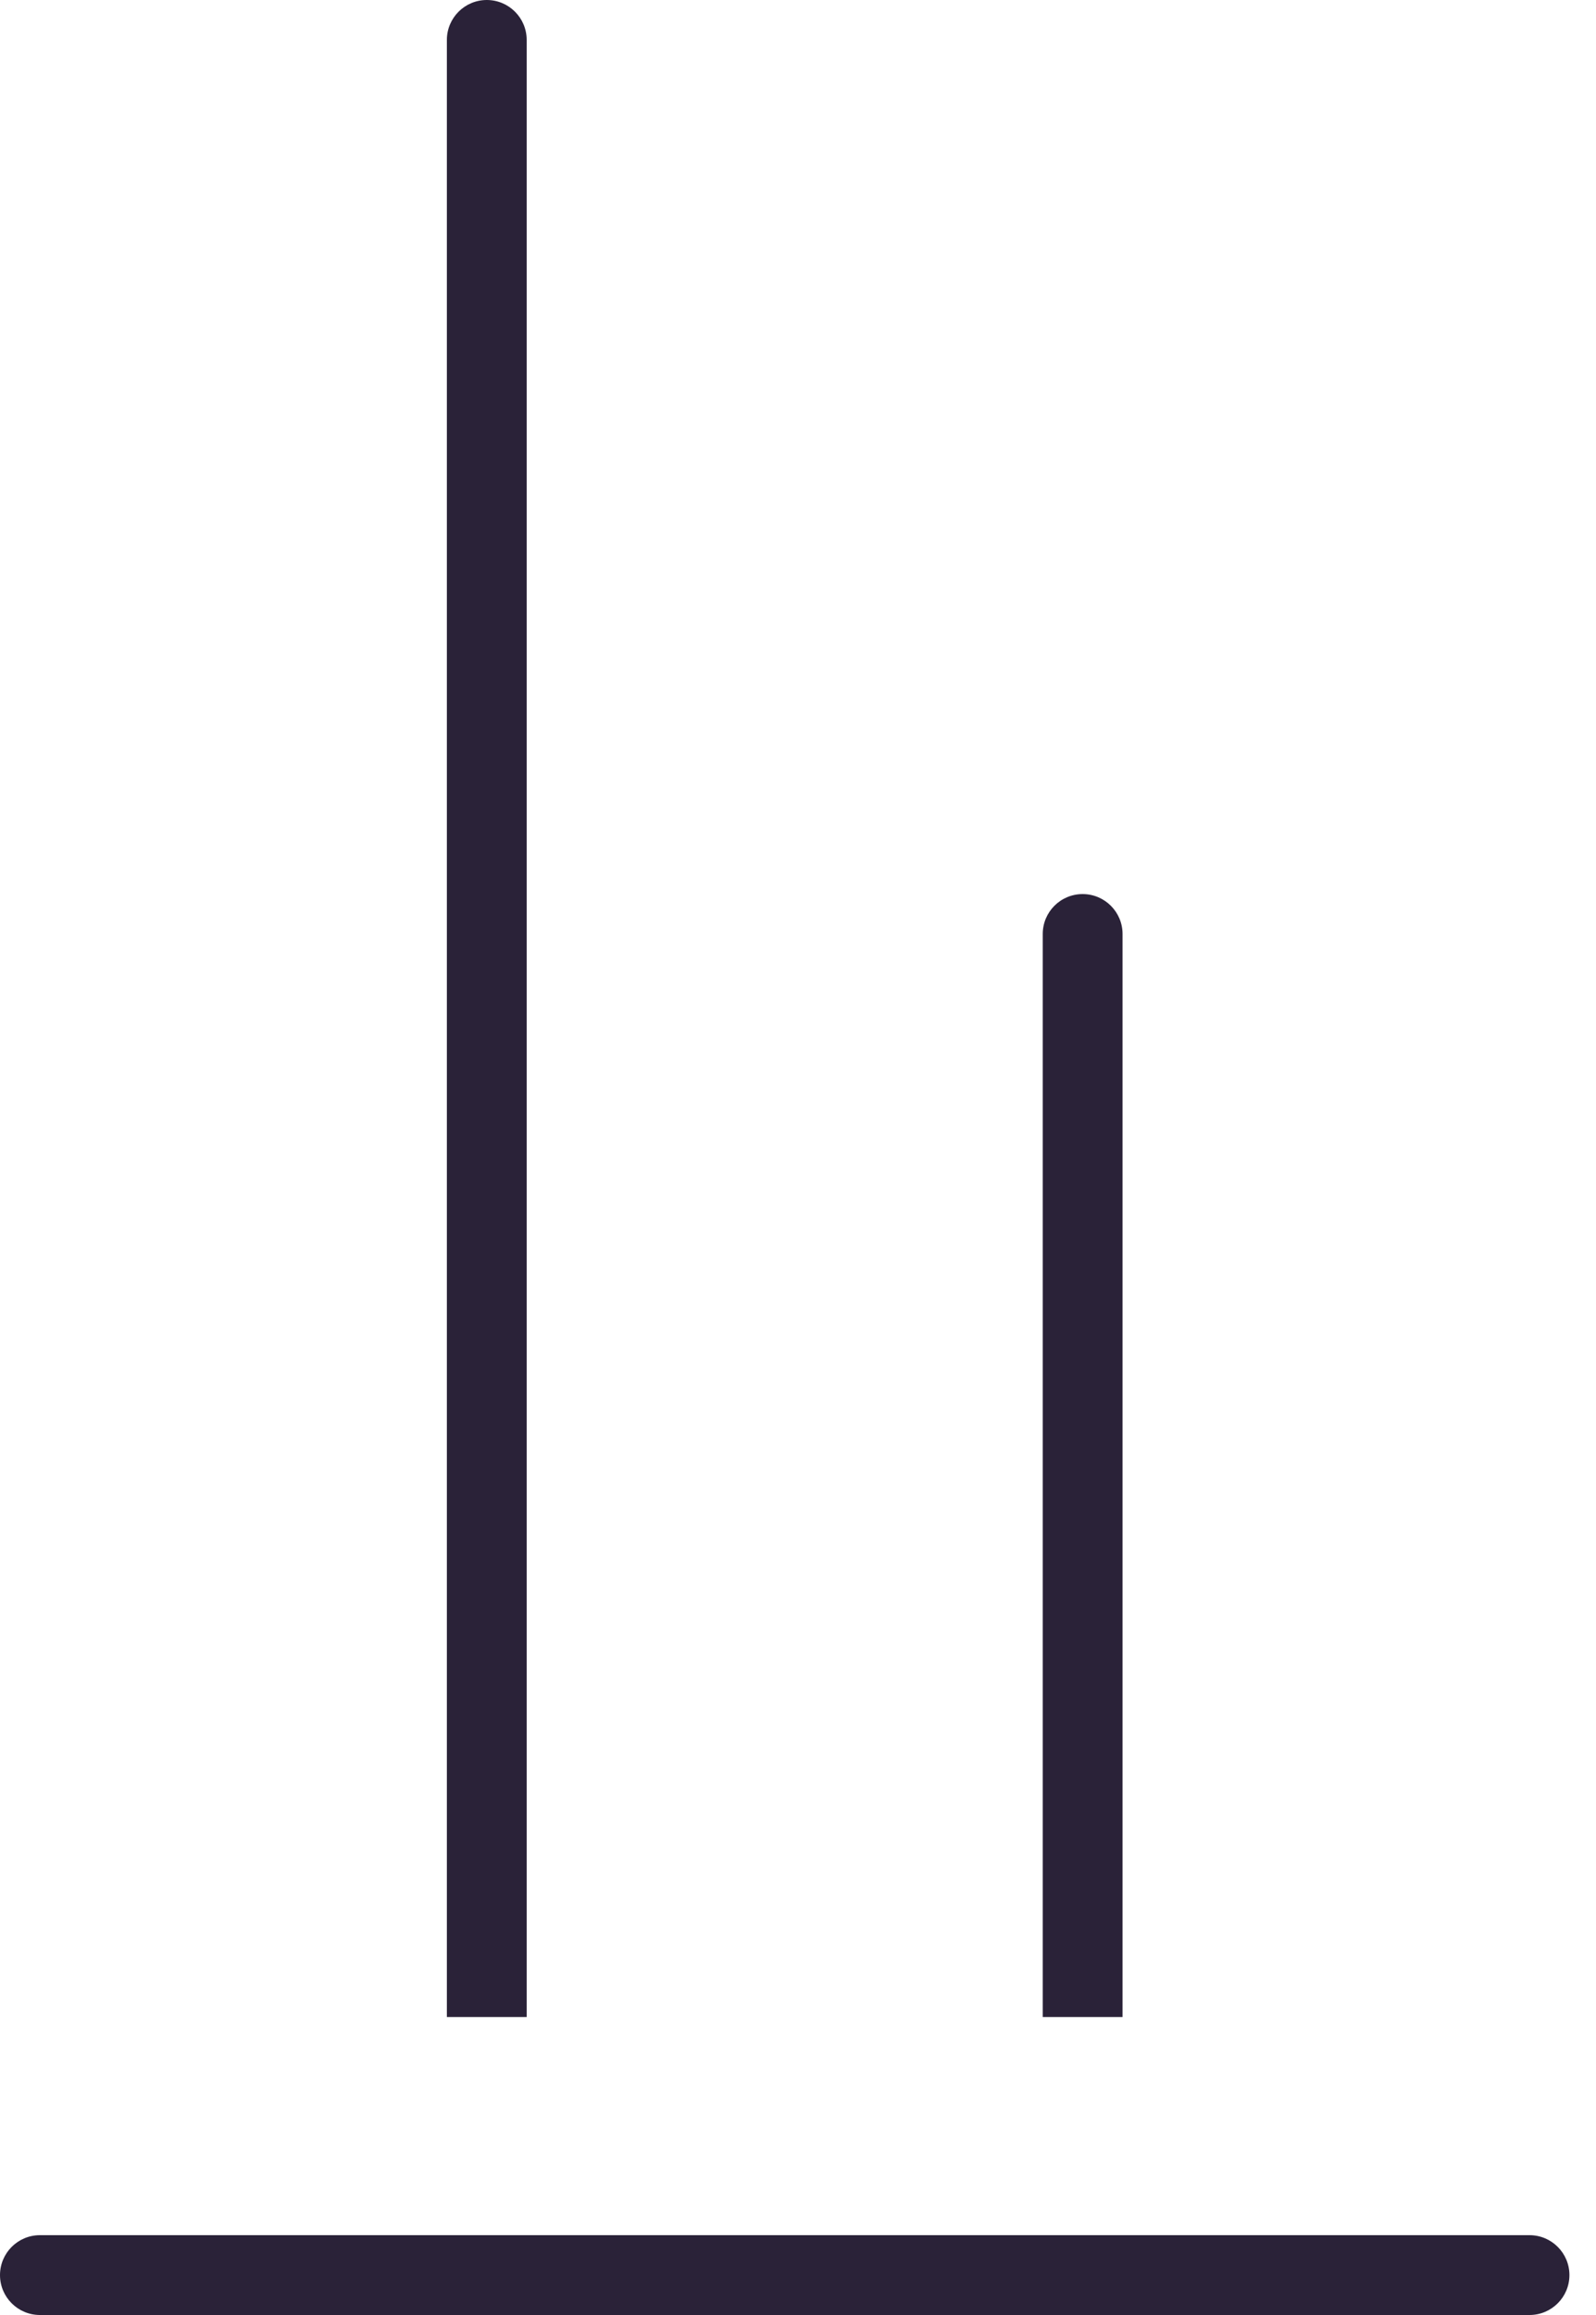 <svg width="20" height="29" viewBox="0 0 20 29" fill="none" xmlns="http://www.w3.org/2000/svg">
<path fill-rule="evenodd" clip-rule="evenodd" d="M6.1 0C6.376 0 6.6 0.224 6.6 0.5V25.267H5.6V0.5C5.6 0.224 5.824 0 6.1 0ZM13.567 11.2C13.843 11.2 14.067 11.424 14.067 11.7V25.267H13.067V11.7C13.067 11.424 13.29 11.2 13.567 11.2ZM0 28.5C0 28.224 0.224 28 0.5 28H19.167C19.443 28 19.667 28.224 19.667 28.5C19.667 28.776 19.443 29 19.167 29H0.5C0.224 29 0 28.776 0 28.5Z" fill="#2A2238"/>
</svg>
